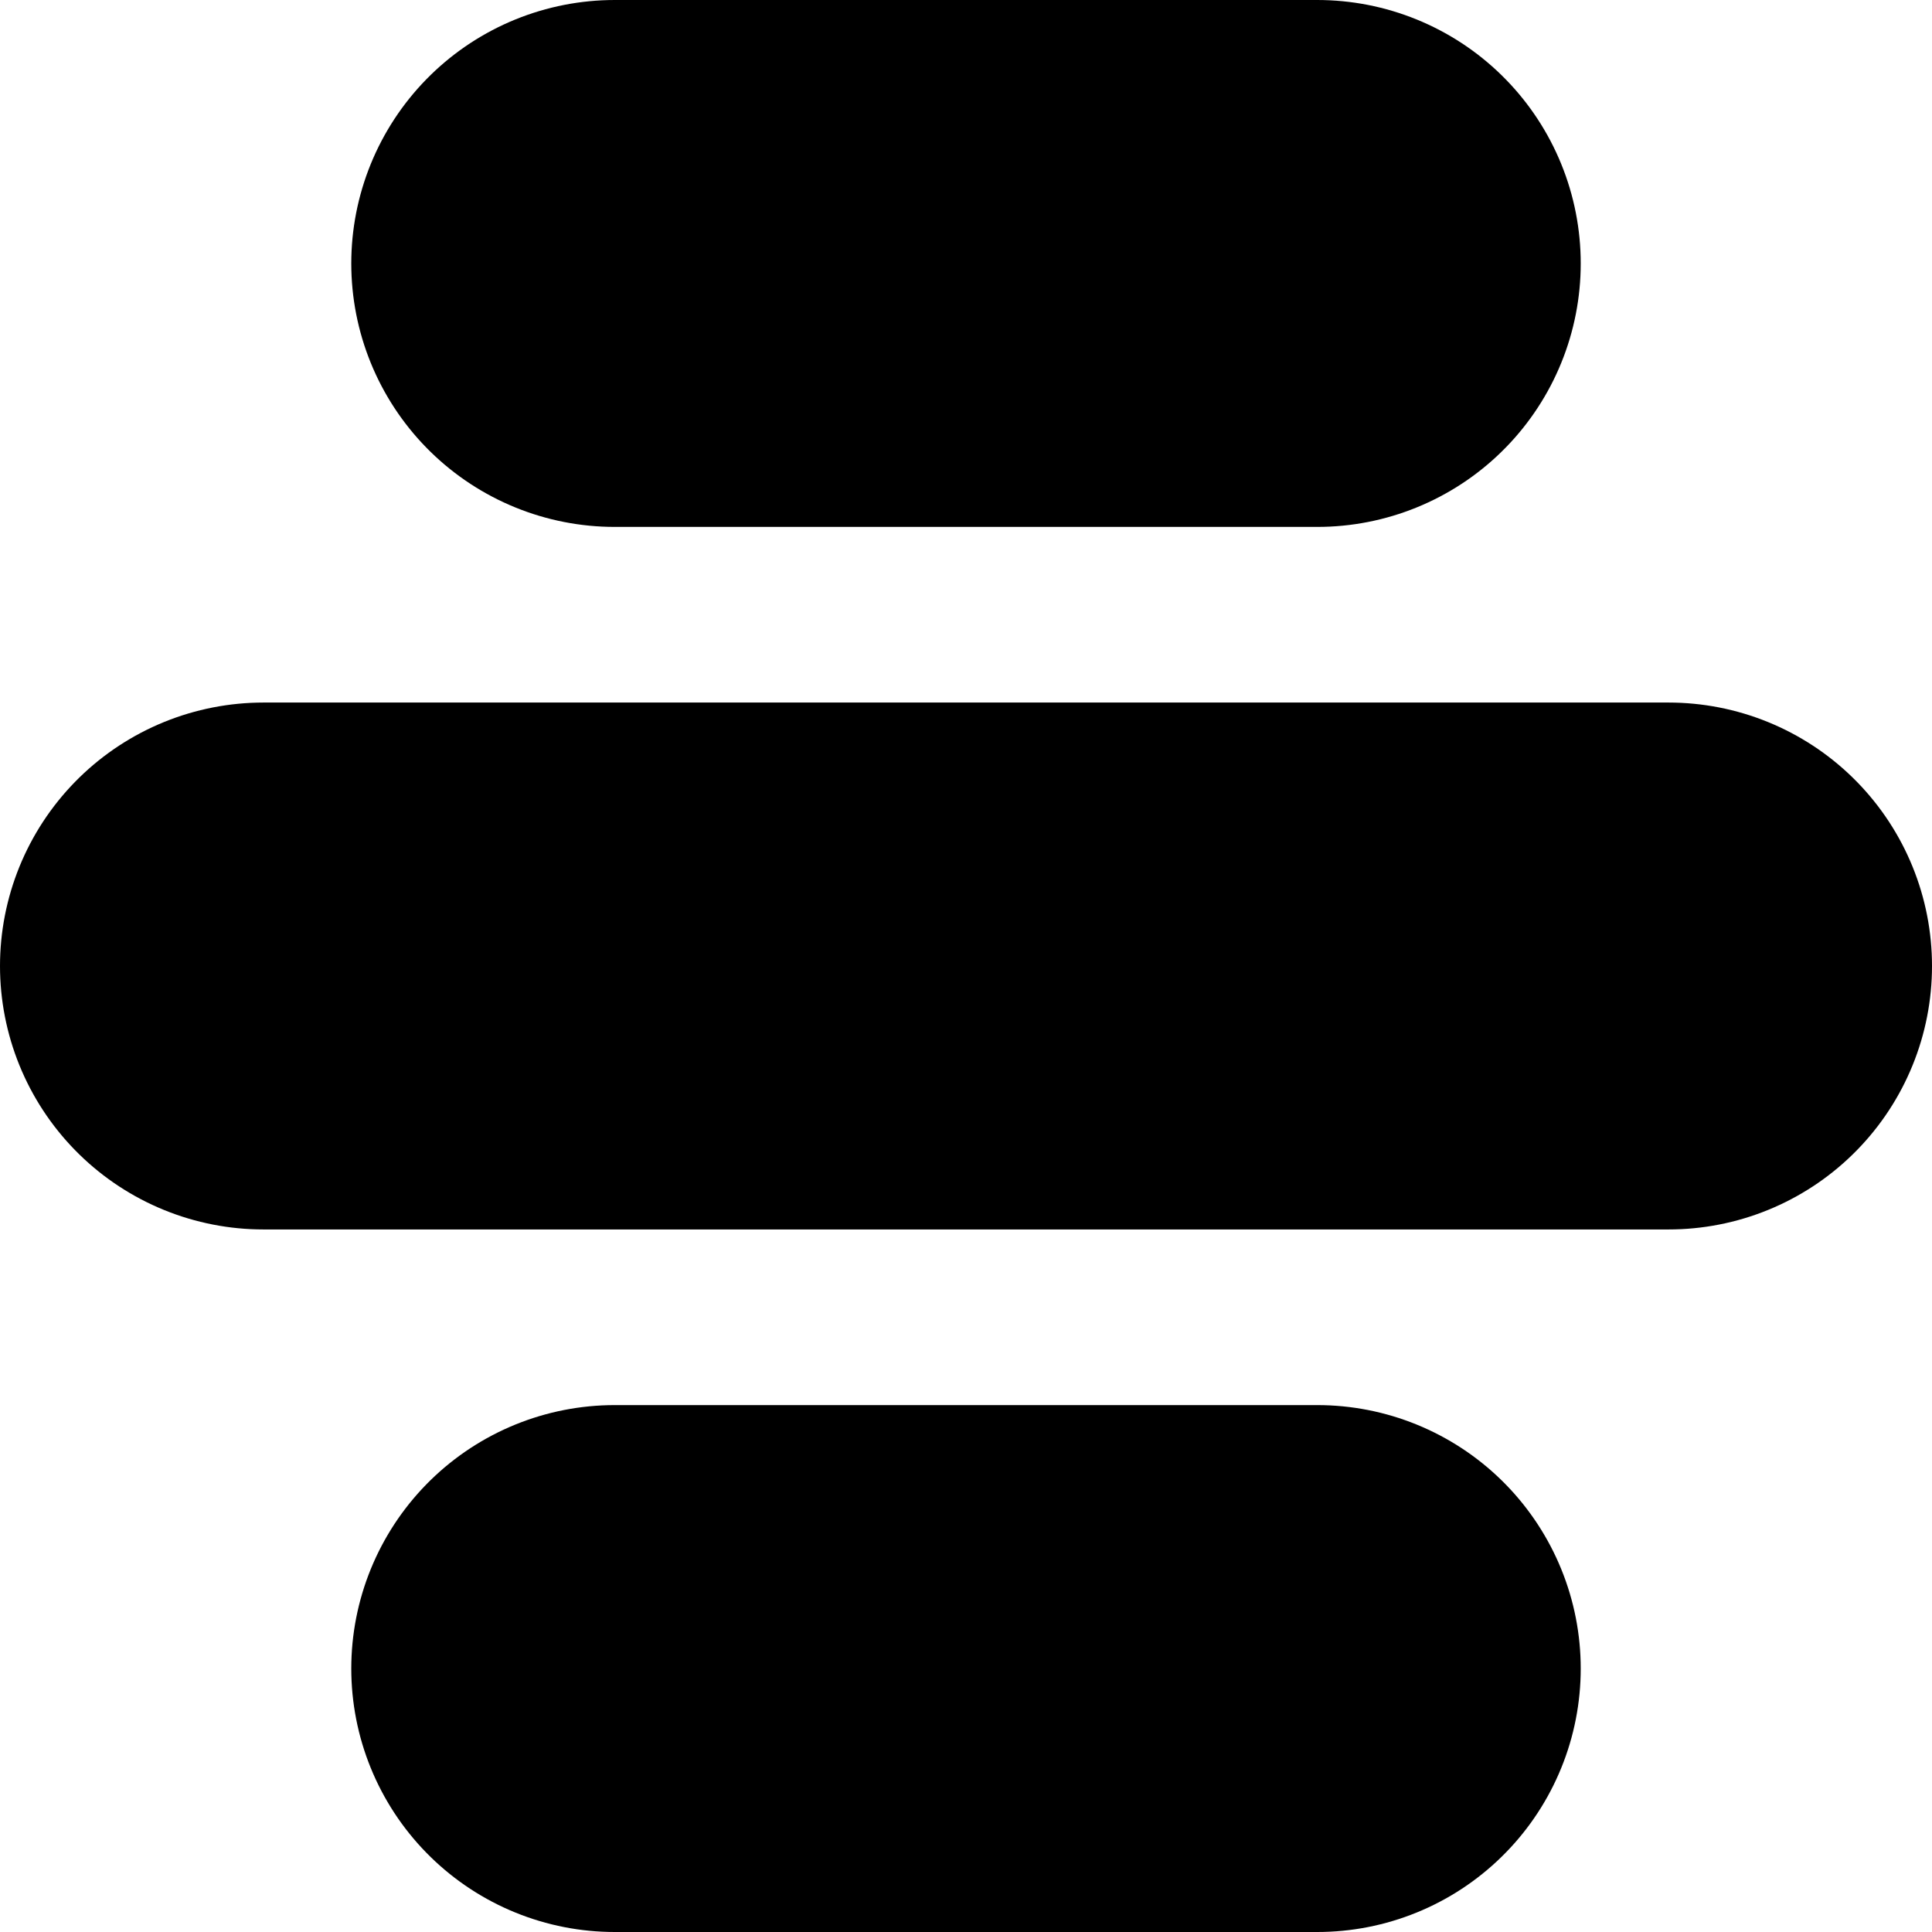 <svg width="176" height="176" viewBox="0 0 176 176" xmlns="http://www.w3.org/2000/svg" stroke="#000" stroke-linecap="round" stroke-linejoin="round" stroke-width="48"><path d="m56 152h64"/><path d="m24 88h128"/><path d="m56 24h64"/></svg>
